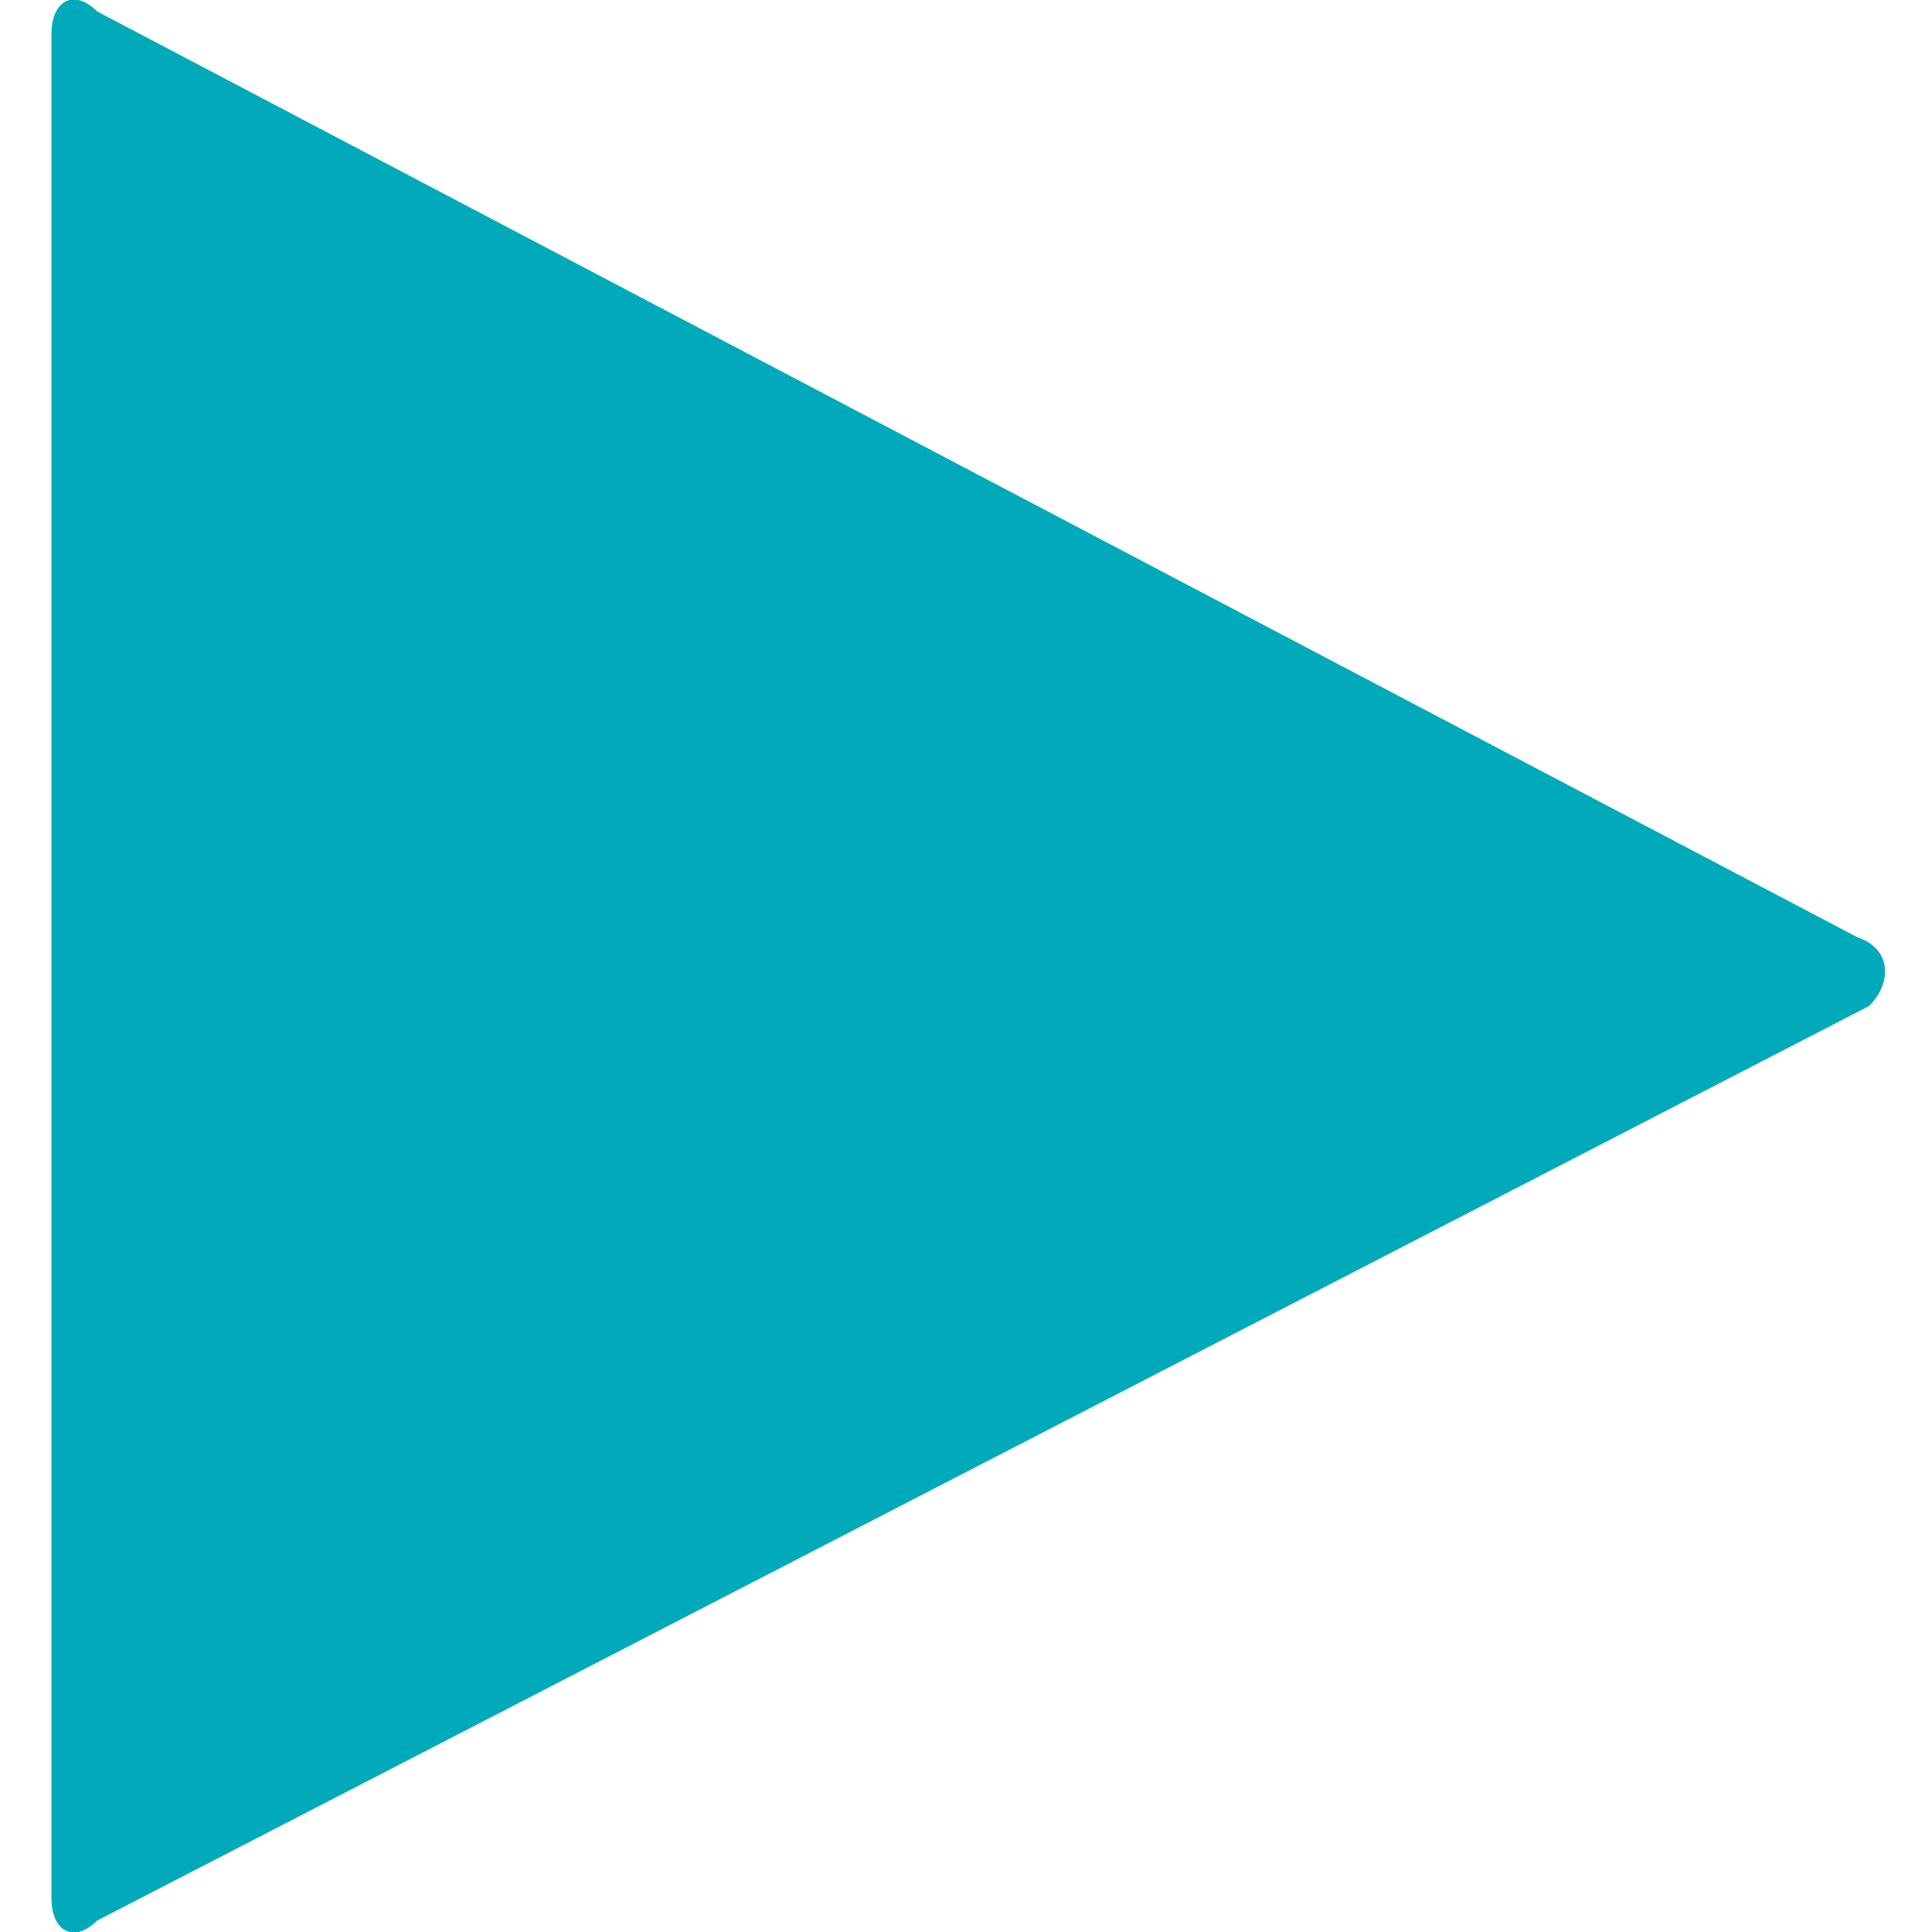 <?xml version="1.0" encoding="utf-8"?>
<svg xmlns="http://www.w3.org/2000/svg" viewBox="0 0 16 16.9" width="24" height="24">
  <path style="fill: #00AABB" d="M15.9,8.8L0.4,16.8C0.2,17,0,16.9,0,16.6V0.3C0,0,0.2-0.1,0.4,0.1l15.4,8.1C16.1,8.3,16.1,8.6,15.9,8.8z" />
</svg>
